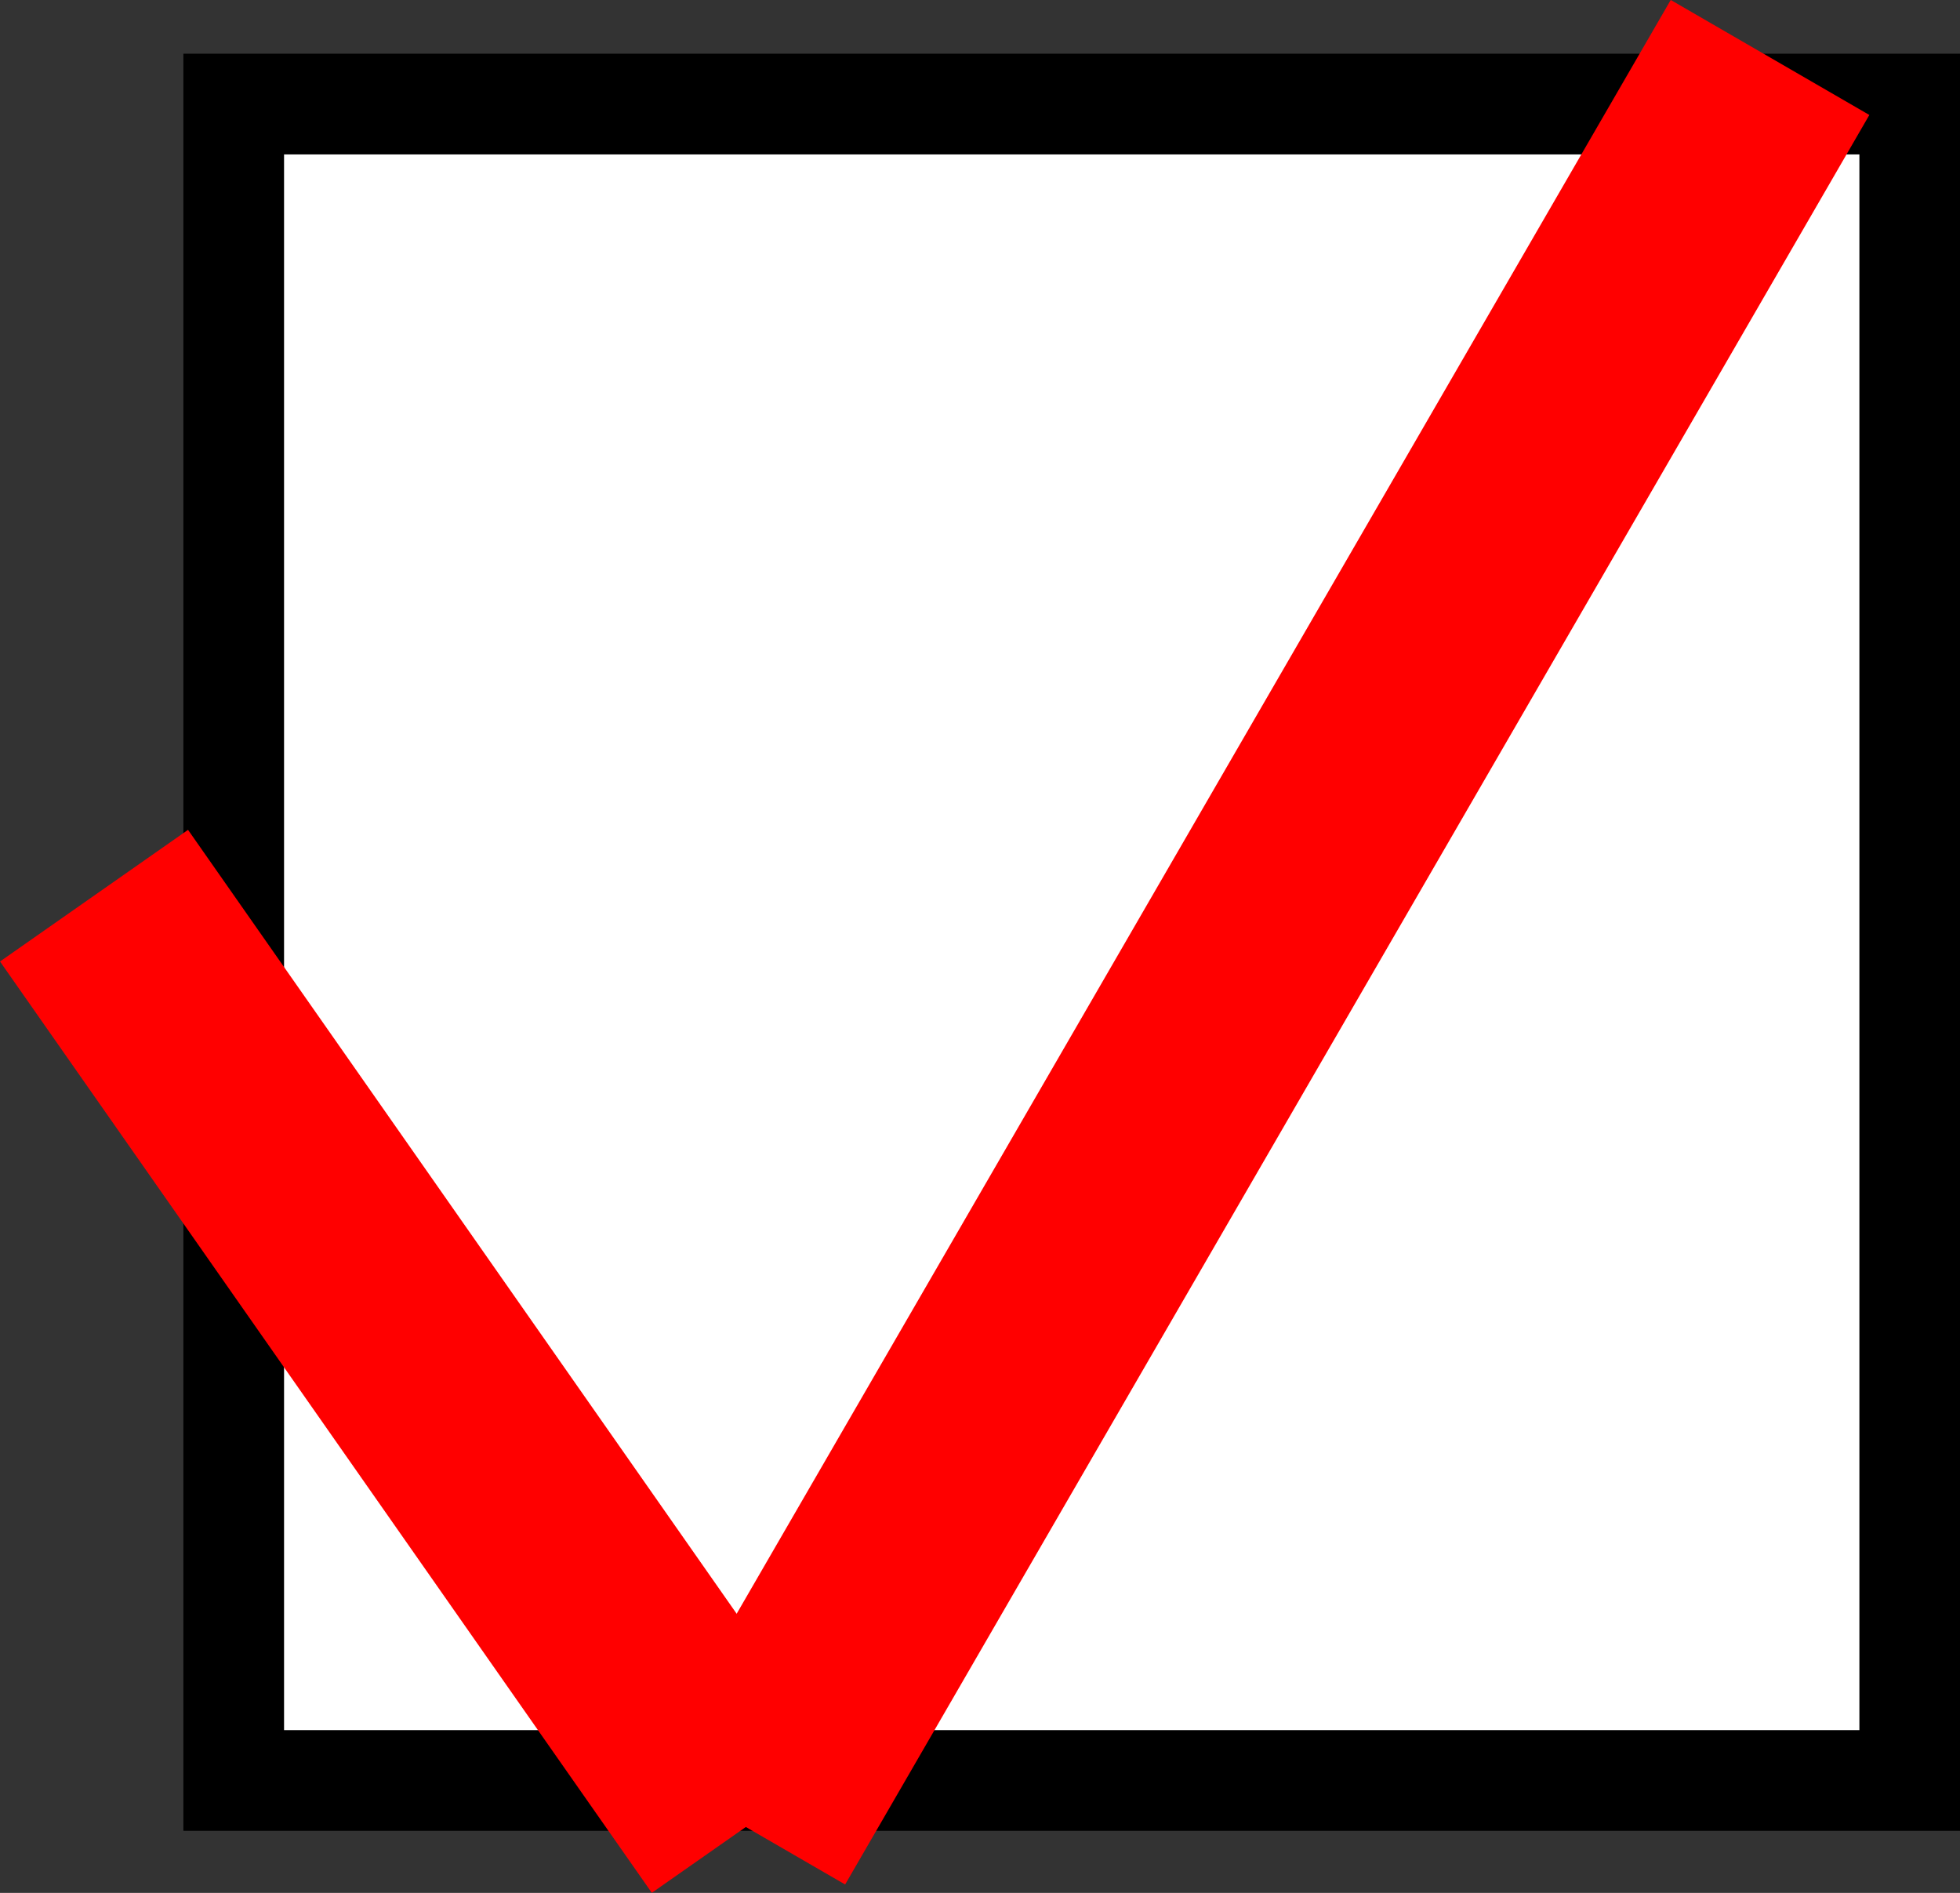 <svg xmlns="http://www.w3.org/2000/svg" width="25.62" height="24.737" viewBox="0 0 25.62 24.737">
  <rect x="0" y="0" width="25.62" height="24.737" fill="#333333" stroke="none"/>
  <g id="Group_1453" data-name="Group 1453" transform="translate(-1153.274 -3274.478)">
    <rect id="Rectangle_49" data-name="Rectangle 49" width="21.908" height="21.908" transform="translate(1156.329 3275.838)" fill="#fff" stroke="#000" stroke-miterlimit="10" stroke-width="1.316"/>
    <line id="Line_18" data-name="Line 18" x2="8.52" y2="12.171" transform="translate(1154.503 3286.183)" fill="none" stroke="red" stroke-miterlimit="10" stroke-width="3"/>
    <path id="Path_11760" data-name="Path 11760" d="M13.388,0,0,23.125" transform="translate(1163.023 3275.229)" fill="none" stroke="red" stroke-width="3"/>
  </g>
</svg>
